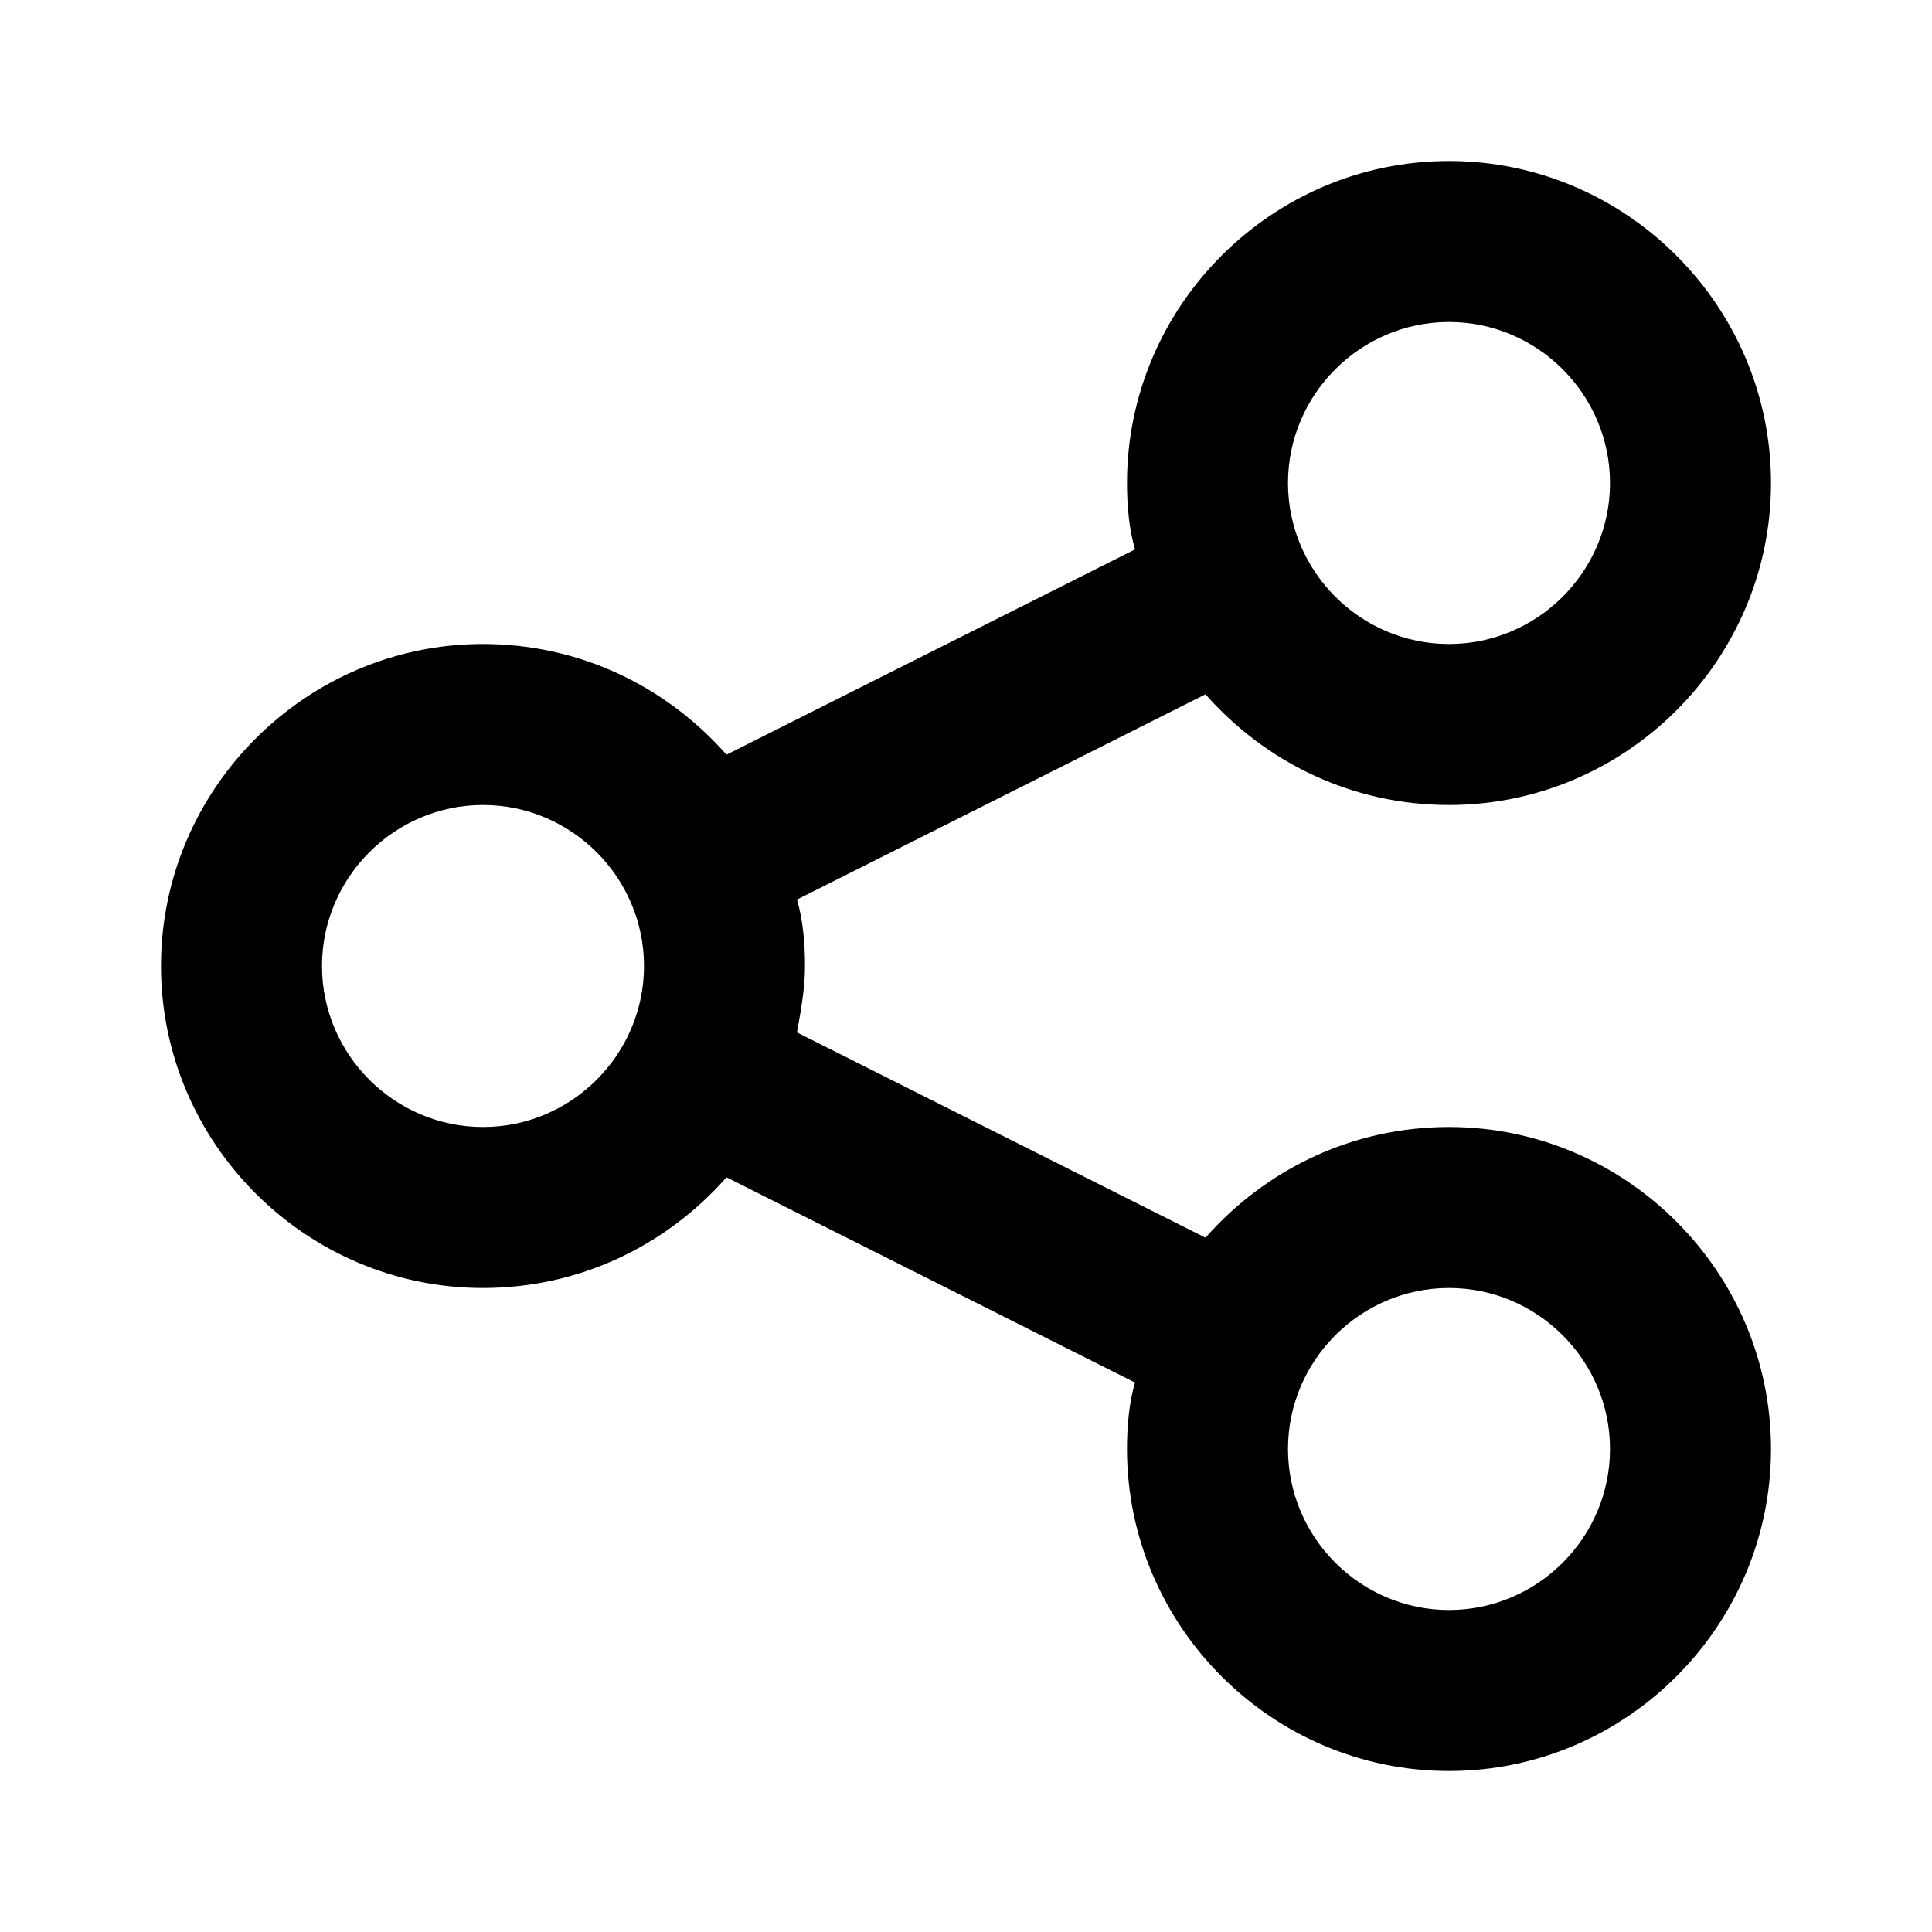 <?xml version="1.0" encoding="utf-8"?>
<!-- Generator: Adobe Illustrator 17.0.0, SVG Export Plug-In . SVG Version: 6.00 Build 0)  -->
<!DOCTYPE svg PUBLIC "-//W3C//DTD SVG 1.1//EN" "http://www.w3.org/Graphics/SVG/1.1/DTD/svg11.dtd">
<svg version="1.1" id="Layer_1" xmlns="http://www.w3.org/2000/svg" xmlns:xlink="http://www.w3.org/1999/xlink" x="0px" y="0px"
	 width="96px" height="96px" viewBox="0 0 96 96" enable-background="new 0 0 96 96" xml:space="preserve">
<path d="M72,56c-4.8,0-9.1,2.1-12.1,5.5L39.6,51.3c0.2-1.1,0.4-2.2,0.4-3.3s-0.1-2.3-0.4-3.3l20.3-10.2C62.9,37.9,67.2,40,72,40
	c8.8,0,16-7.2,16-16S80.8,8,72,8s-16,7.2-16,16c0,1.1,0.1,2.3,0.4,3.3L36.1,37.5C33.1,34.1,28.8,32,24,32c-8.8,0-16,7.2-16,16
	s7.2,16,16,16c4.8,0,9.1-2.1,12.1-5.5l20.3,10.2C56.1,69.7,56,70.9,56,72c0,8.8,7.2,16,16,16s16-7.2,16-16S80.8,56,72,56z M72,16
	c4.4,0,8,3.6,8,8s-3.6,8-8,8s-8-3.6-8-8S67.6,16,72,16z M24,56c-4.4,0-8-3.6-8-8s3.6-8,8-8s8,3.6,8,8S28.4,56,24,56z M72,80
	c-4.4,0-8-3.6-8-8s3.6-8,8-8s8,3.6,8,8S76.4,80,72,80z"/>
</svg>
